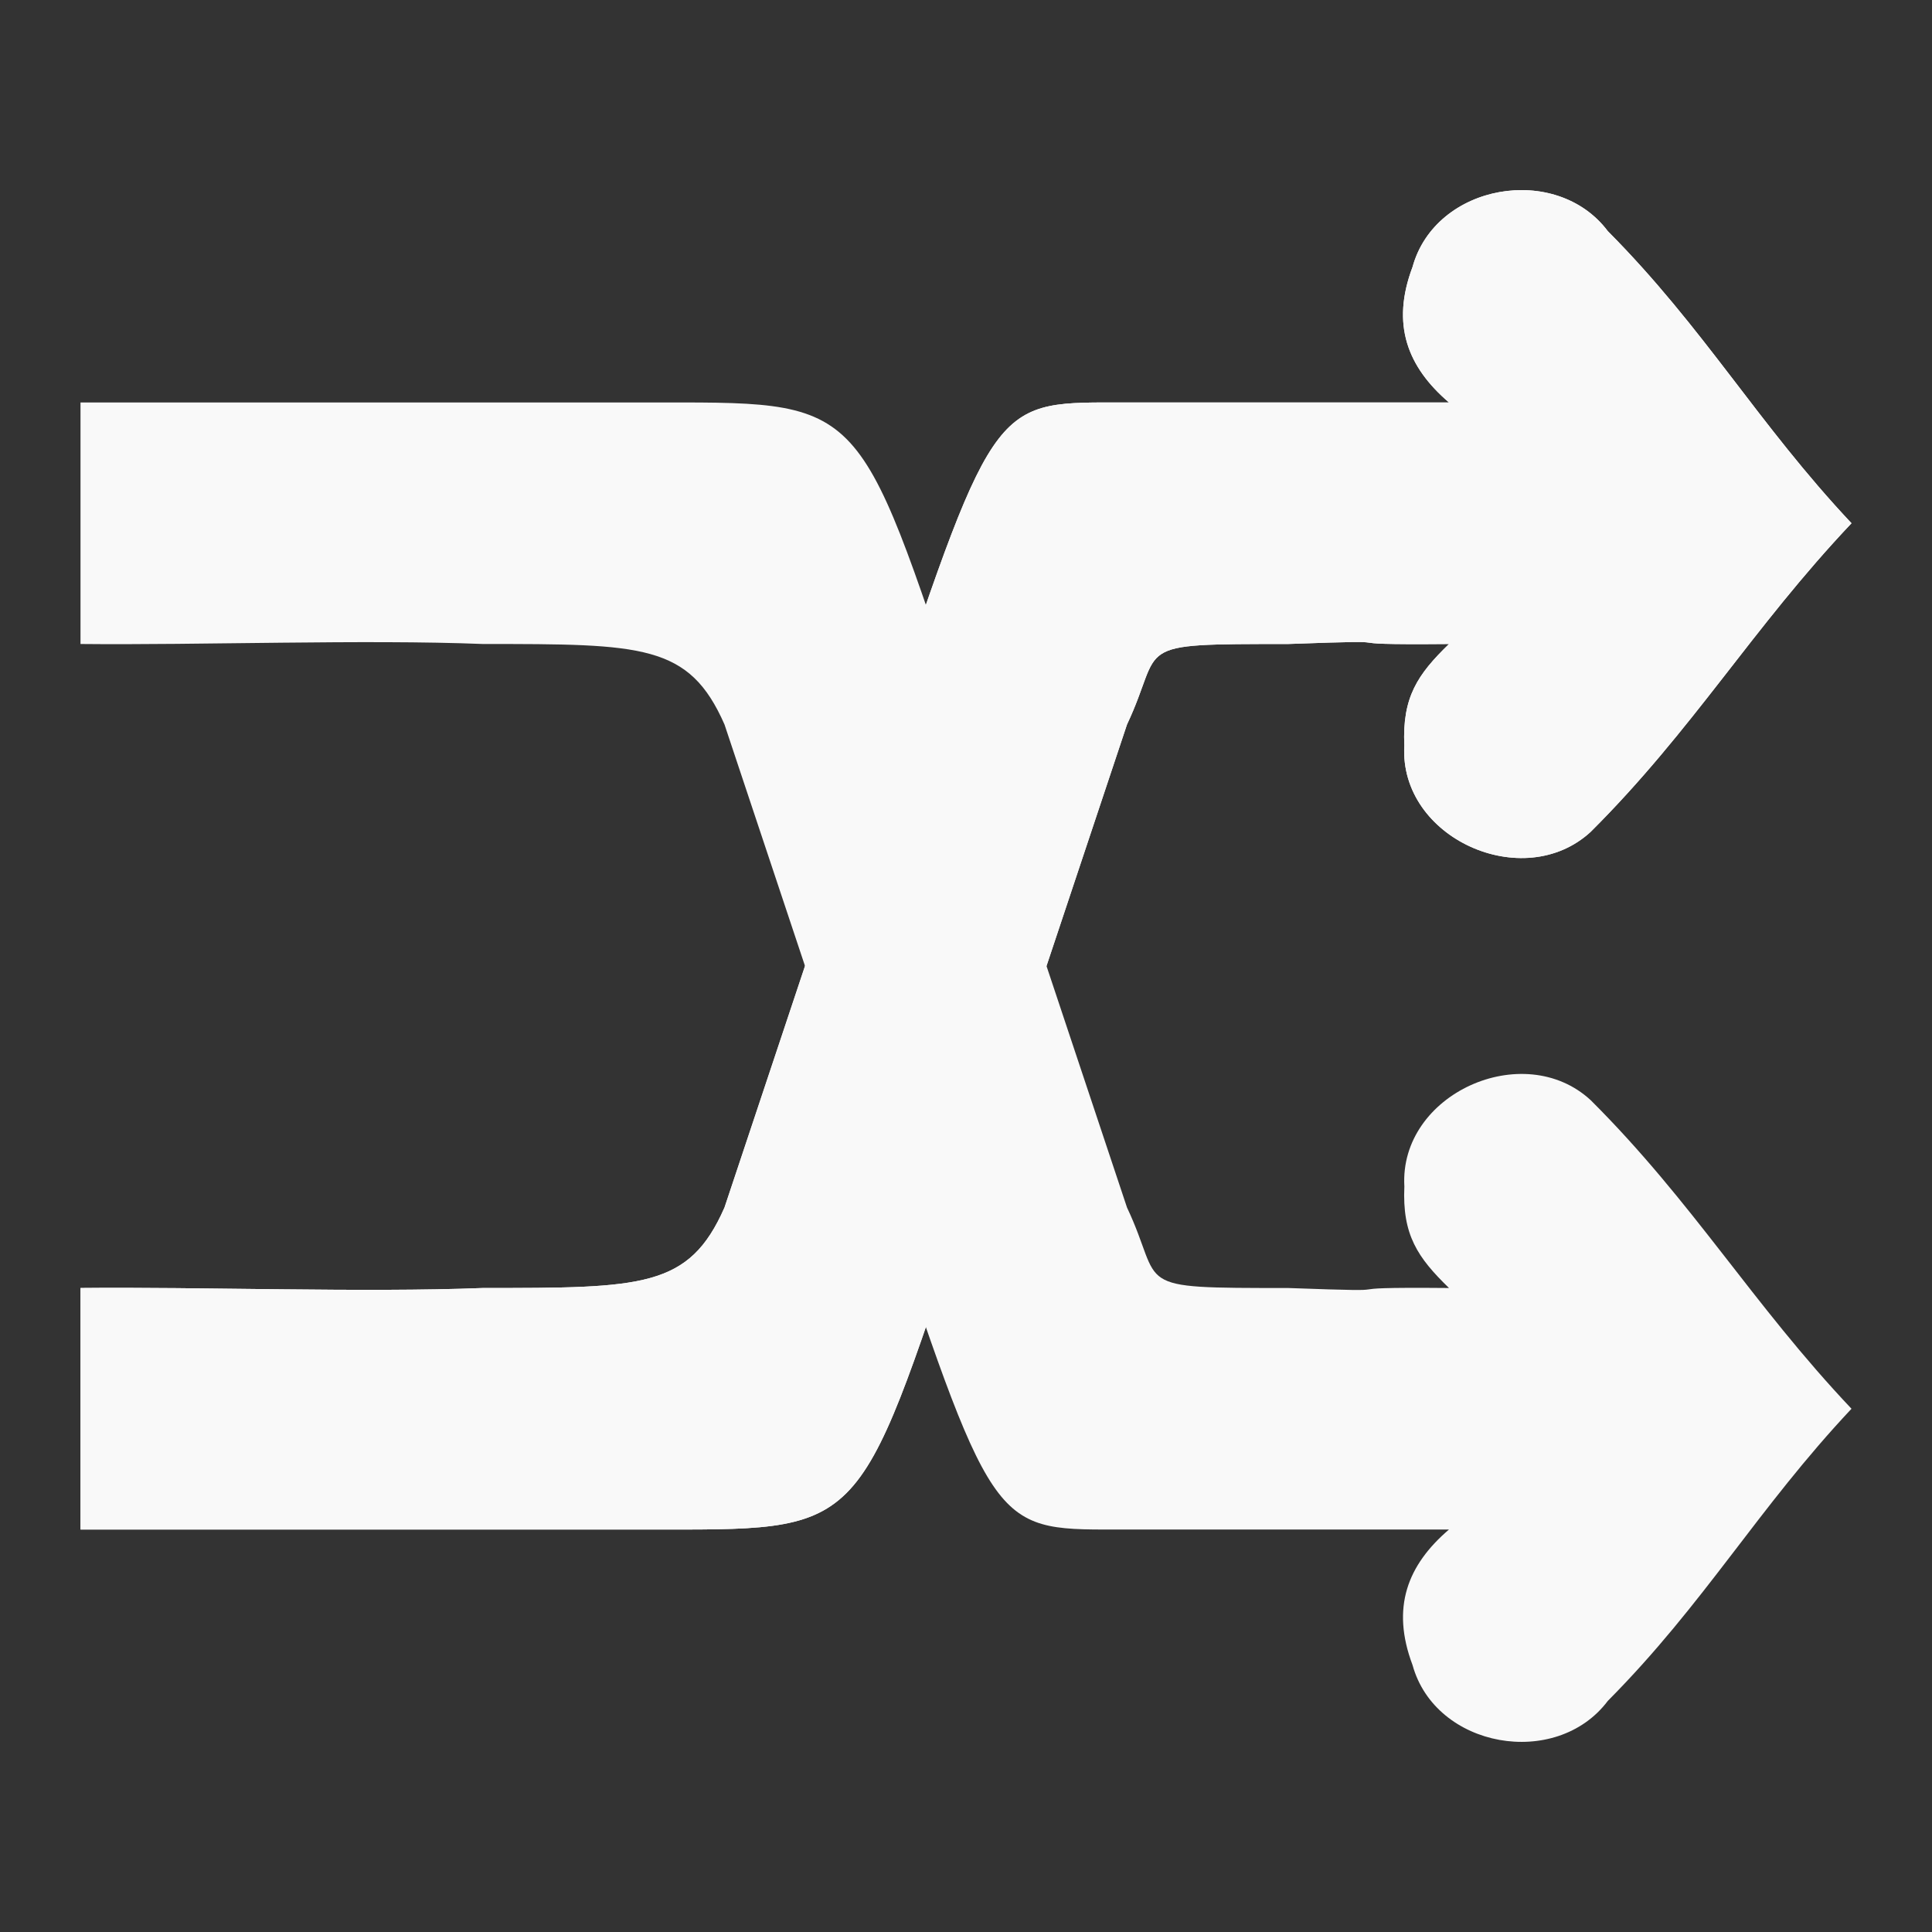 <?xml version="1.0" encoding="UTF-8" standalone="no"?>
<svg
   xmlns:dc="http://purl.org/dc/elements/1.1/"
   xmlns:cc="http://creativecommons.org/ns#"
   xmlns:rdf="http://www.w3.org/1999/02/22-rdf-syntax-ns#"
   xmlns:svg="http://www.w3.org/2000/svg"
   xmlns="http://www.w3.org/2000/svg"
   xmlns:sodipodi="http://sodipodi.sourceforge.net/DTD/sodipodi-0.dtd"
   xmlns:inkscape="http://www.inkscape.org/namespaces/inkscape"
   width="48"
   height="48"
   viewBox="0 0 48 48"
   id="svg4179"
   version="1.1"
   inkscape:version="0.48.4 r9939"
   sodipodi:docname="media-playlist-shuffle.svg">
  <rect x="0" y="0" width="48" height="48" fill="#333333" stroke="none"/>
  <defs
     id="defs4191" />
  <sodipodi:namedview
     pagecolor="#f9f9f9"
     bordercolor="#f9f9f9"
     borderopacity="1"
     objecttolerance="10"
     gridtolerance="10"
     guidetolerance="10"
     inkscape:pageopacity="0"
     inkscape:pageshadow="2"
     inkscape:window-width="640"
     inkscape:window-height="480"
     id="namedview4189"
     showgrid="false"
     inkscape:zoom="4.9166667"
     inkscape:cx="24"
     inkscape:cy="24"
     inkscape:window-x="0"
     inkscape:window-y="0"
     inkscape:window-maximized="0"
     inkscape:current-layer="svg4179" />
  <path
     style="fill:#f9f9f9;fill-opacity:1"
     inkscape:connector-curvature="0"
     id="path4183"
     d="m 2,38 c 0,-1.836 0,-4.164 0,-6 2.938,-0.031 7.062,0.117 10,0 3.969,0 5.121,0 6,-2 l 4,-12 c 2.75,-8.25 2.734,-8 6,-8 3.094,0 4.906,0 8,0 C 34.969,9.117 34.555,8.062 35.094,6.633 35.664,4.562 38.664,4.039 39.945,5.742 42.344,8.156 43.672,10.523 46,13 c -2.469,2.609 -3.93,5.125 -6.477,7.664 -1.672,1.547 -4.766,0.156 -4.633,-2.141 C 34.836,17.32 35.219,16.758 36,16 c -3.453,0.031 -0.555,-0.125 -4,0 -4,0 -3.055,0 -4,2 l -4,12 c -2.75,8.25 -2.5,8 -8,8 -2.578,0 -11.422,0 -14,0 z" />
  <path
     style="fill-opacity:1;fill:#f9f9f9"
     inkscape:connector-curvature="0"
     id="path4185"
     d="m 2,38 c 0,-1.836 0,-4.164 0,-6 2.938,-0.031 7.062,0.117 10,0 3.969,0 5.121,0 6,-2 l 4,-12 c 2.75,-8.25 2.734,-8 6,-8 3.094,0 4.906,0 8,0 C 34.969,9.117 34.555,8.062 35.094,6.633 35.664,4.562 38.664,4.039 39.945,5.742 42.344,8.156 43.672,10.523 46,13 c -2.469,2.609 -3.93,5.125 -6.477,7.664 -1.672,1.547 -4.766,0.156 -4.633,-2.141 C 34.836,17.32 35.219,16.758 36,16 c -3.453,0.031 -0.555,-0.125 -4,0 -4,0 -3.055,0 -4,2 l -4,12 c -2.75,8.25 -2.5,8 -8,8 -2.578,0 -11.422,0 -14,0 z" />
  <path
     style="fill:#f9f9f9;fill-opacity:1"
     inkscape:connector-curvature="0"
     id="path4187"
     d="m 2,10 c 0,1.836 0,4.164 0,6 2.938,0.031 7.062,-0.117 10,0 3.969,0 5.121,0 6,2 l 4,12 c 2.75,8.25 2.734,8 6,8 3.094,0 4.906,0 8,0 -1.031,0.883 -1.445,1.938 -0.906,3.367 0.57,2.07 3.57,2.594 4.852,0.891 C 42.344,39.844 43.672,37.477 46,35 43.531,32.391 42.07,29.875 39.523,27.336 37.852,25.789 34.758,27.18 34.891,29.477 34.836,30.68 35.219,31.242 36,32 c -3.453,-0.031 -0.555,0.125 -4,0 -4,0 -3.055,0 -4,-2 L 24,18 C 21.25,9.75 21.5,10 16,10 13.422,10 4.578,10 2,10 z" />
</svg>

